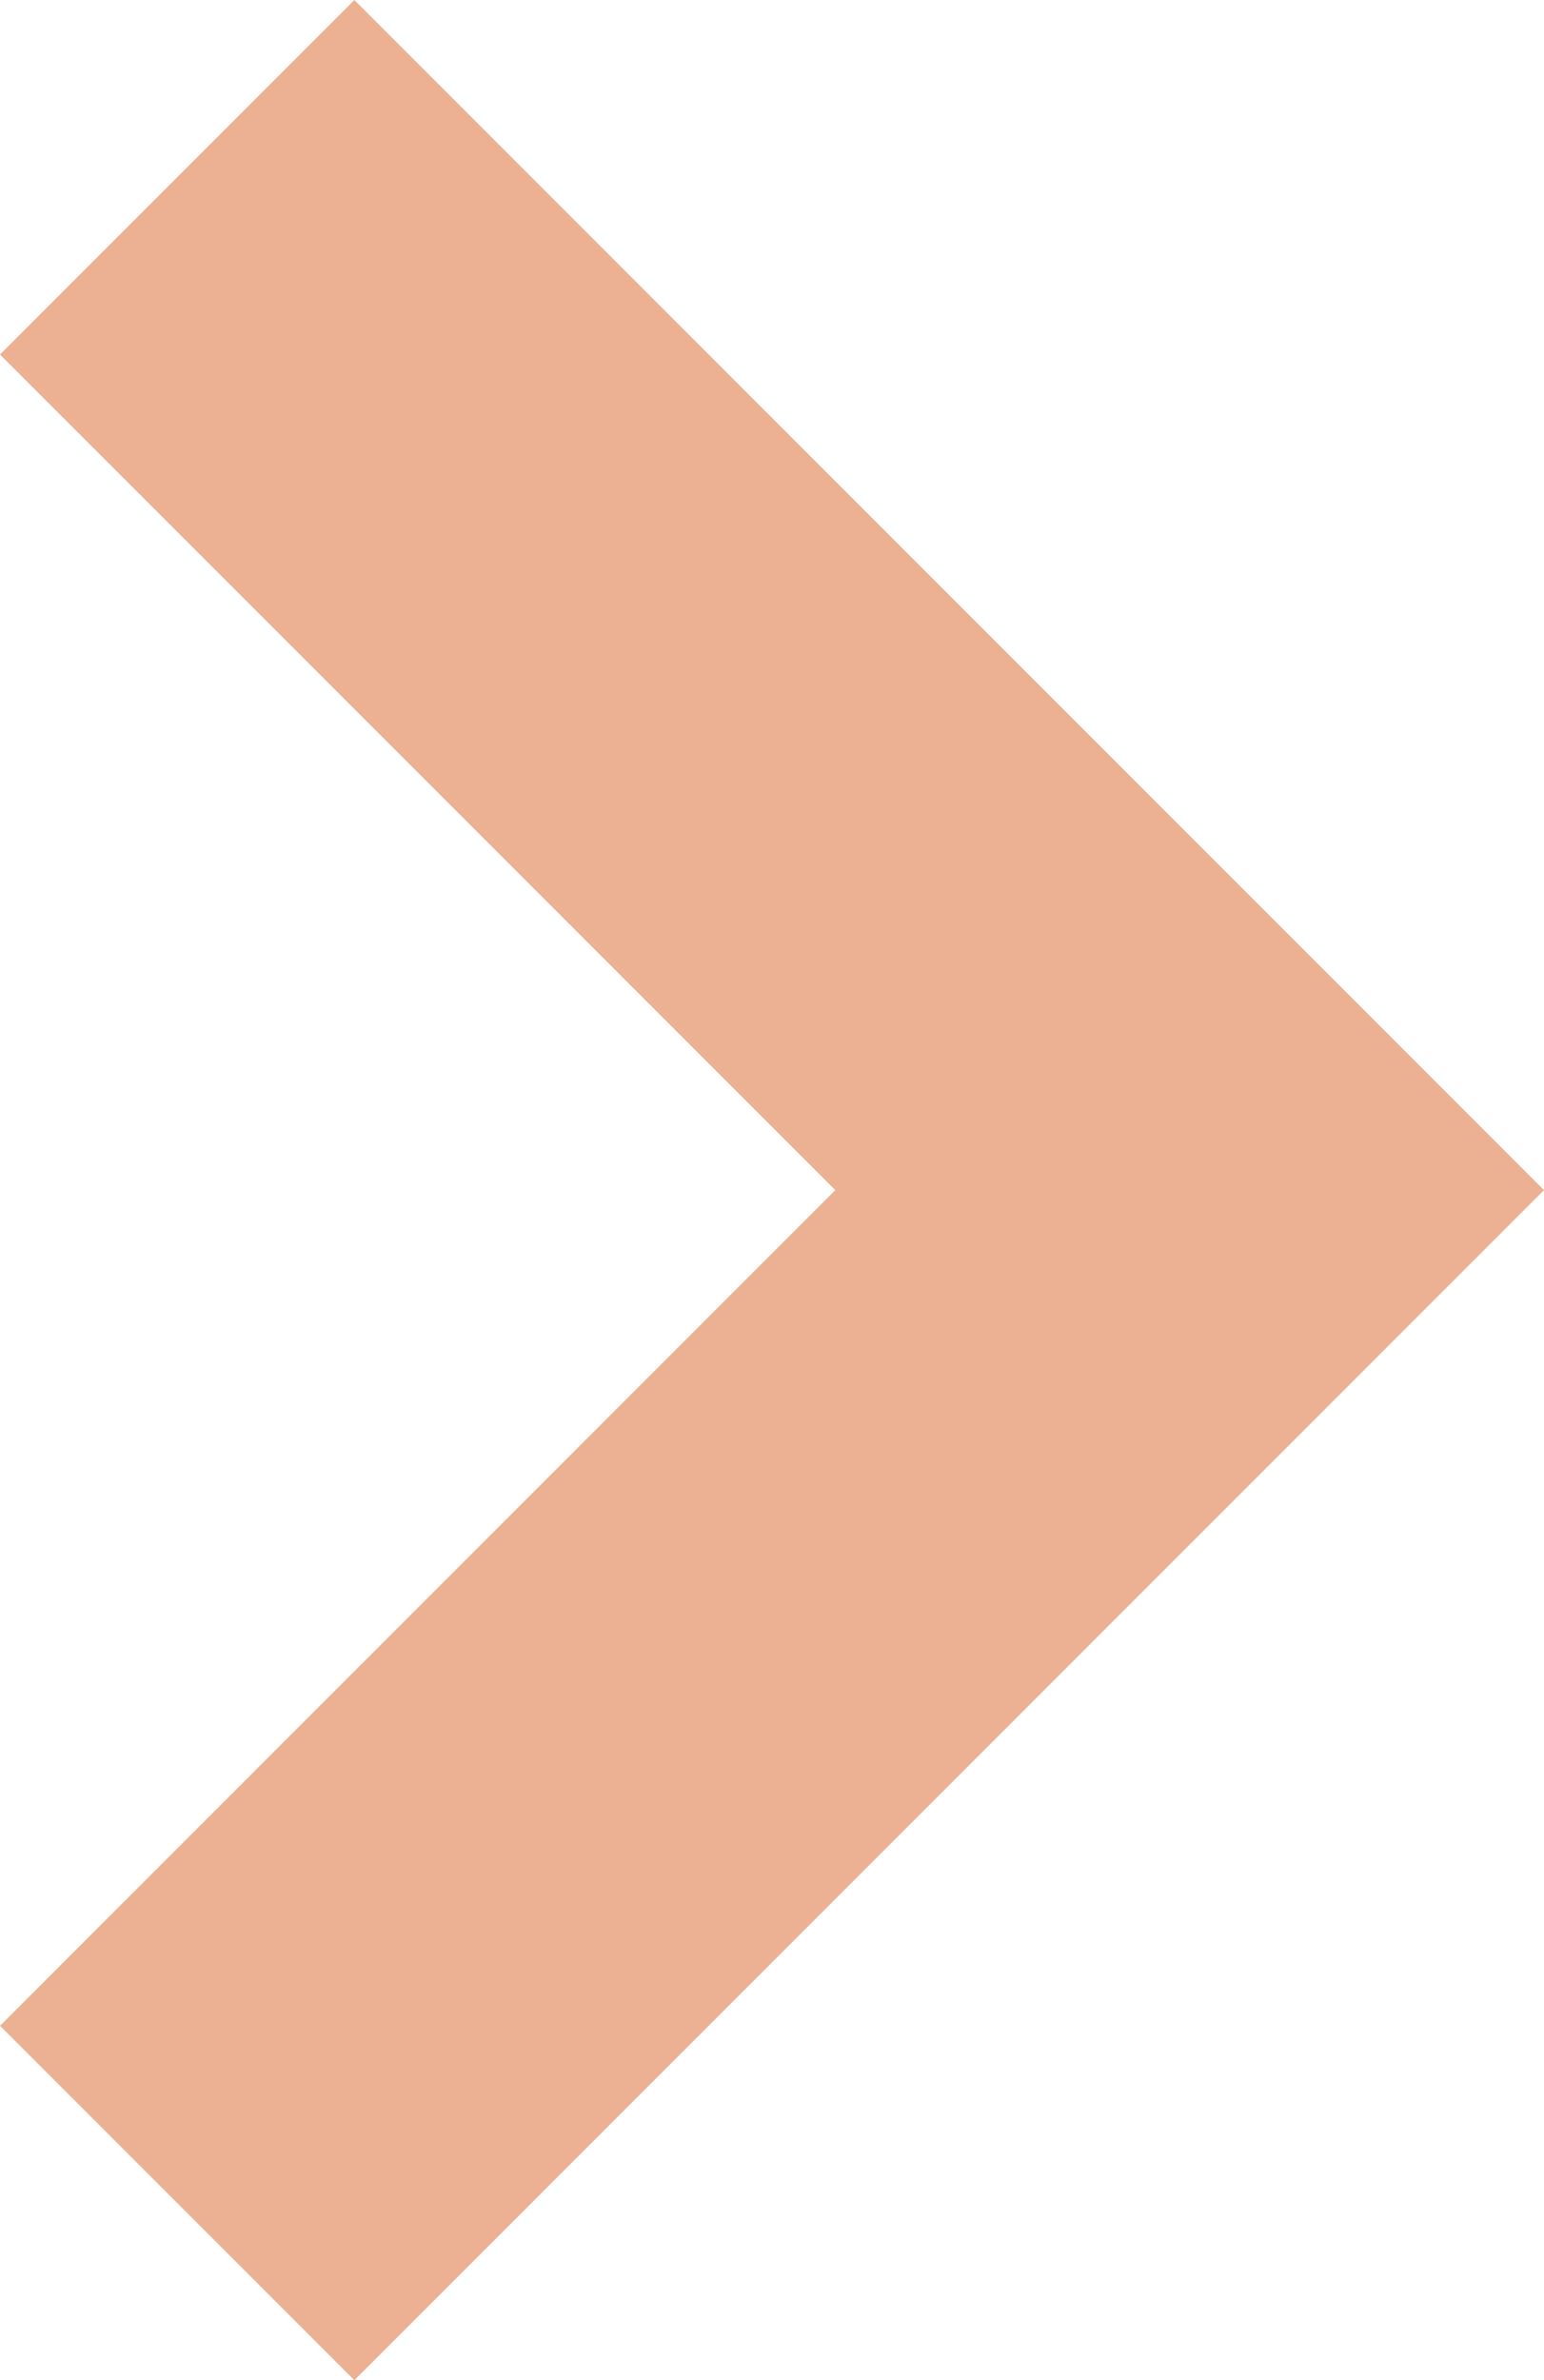 <svg xmlns="http://www.w3.org/2000/svg" viewBox="0 0 40 61.639"><defs><style>.a{fill:#e0895a;opacity:0.66;}</style></defs><path class="a" d="M32.82,42,2,11.18,11.18,2,32.82,23.639,54.459,2l9.18,9.18Z" transform="translate(-2 63.639) rotate(-90)"/></svg>
